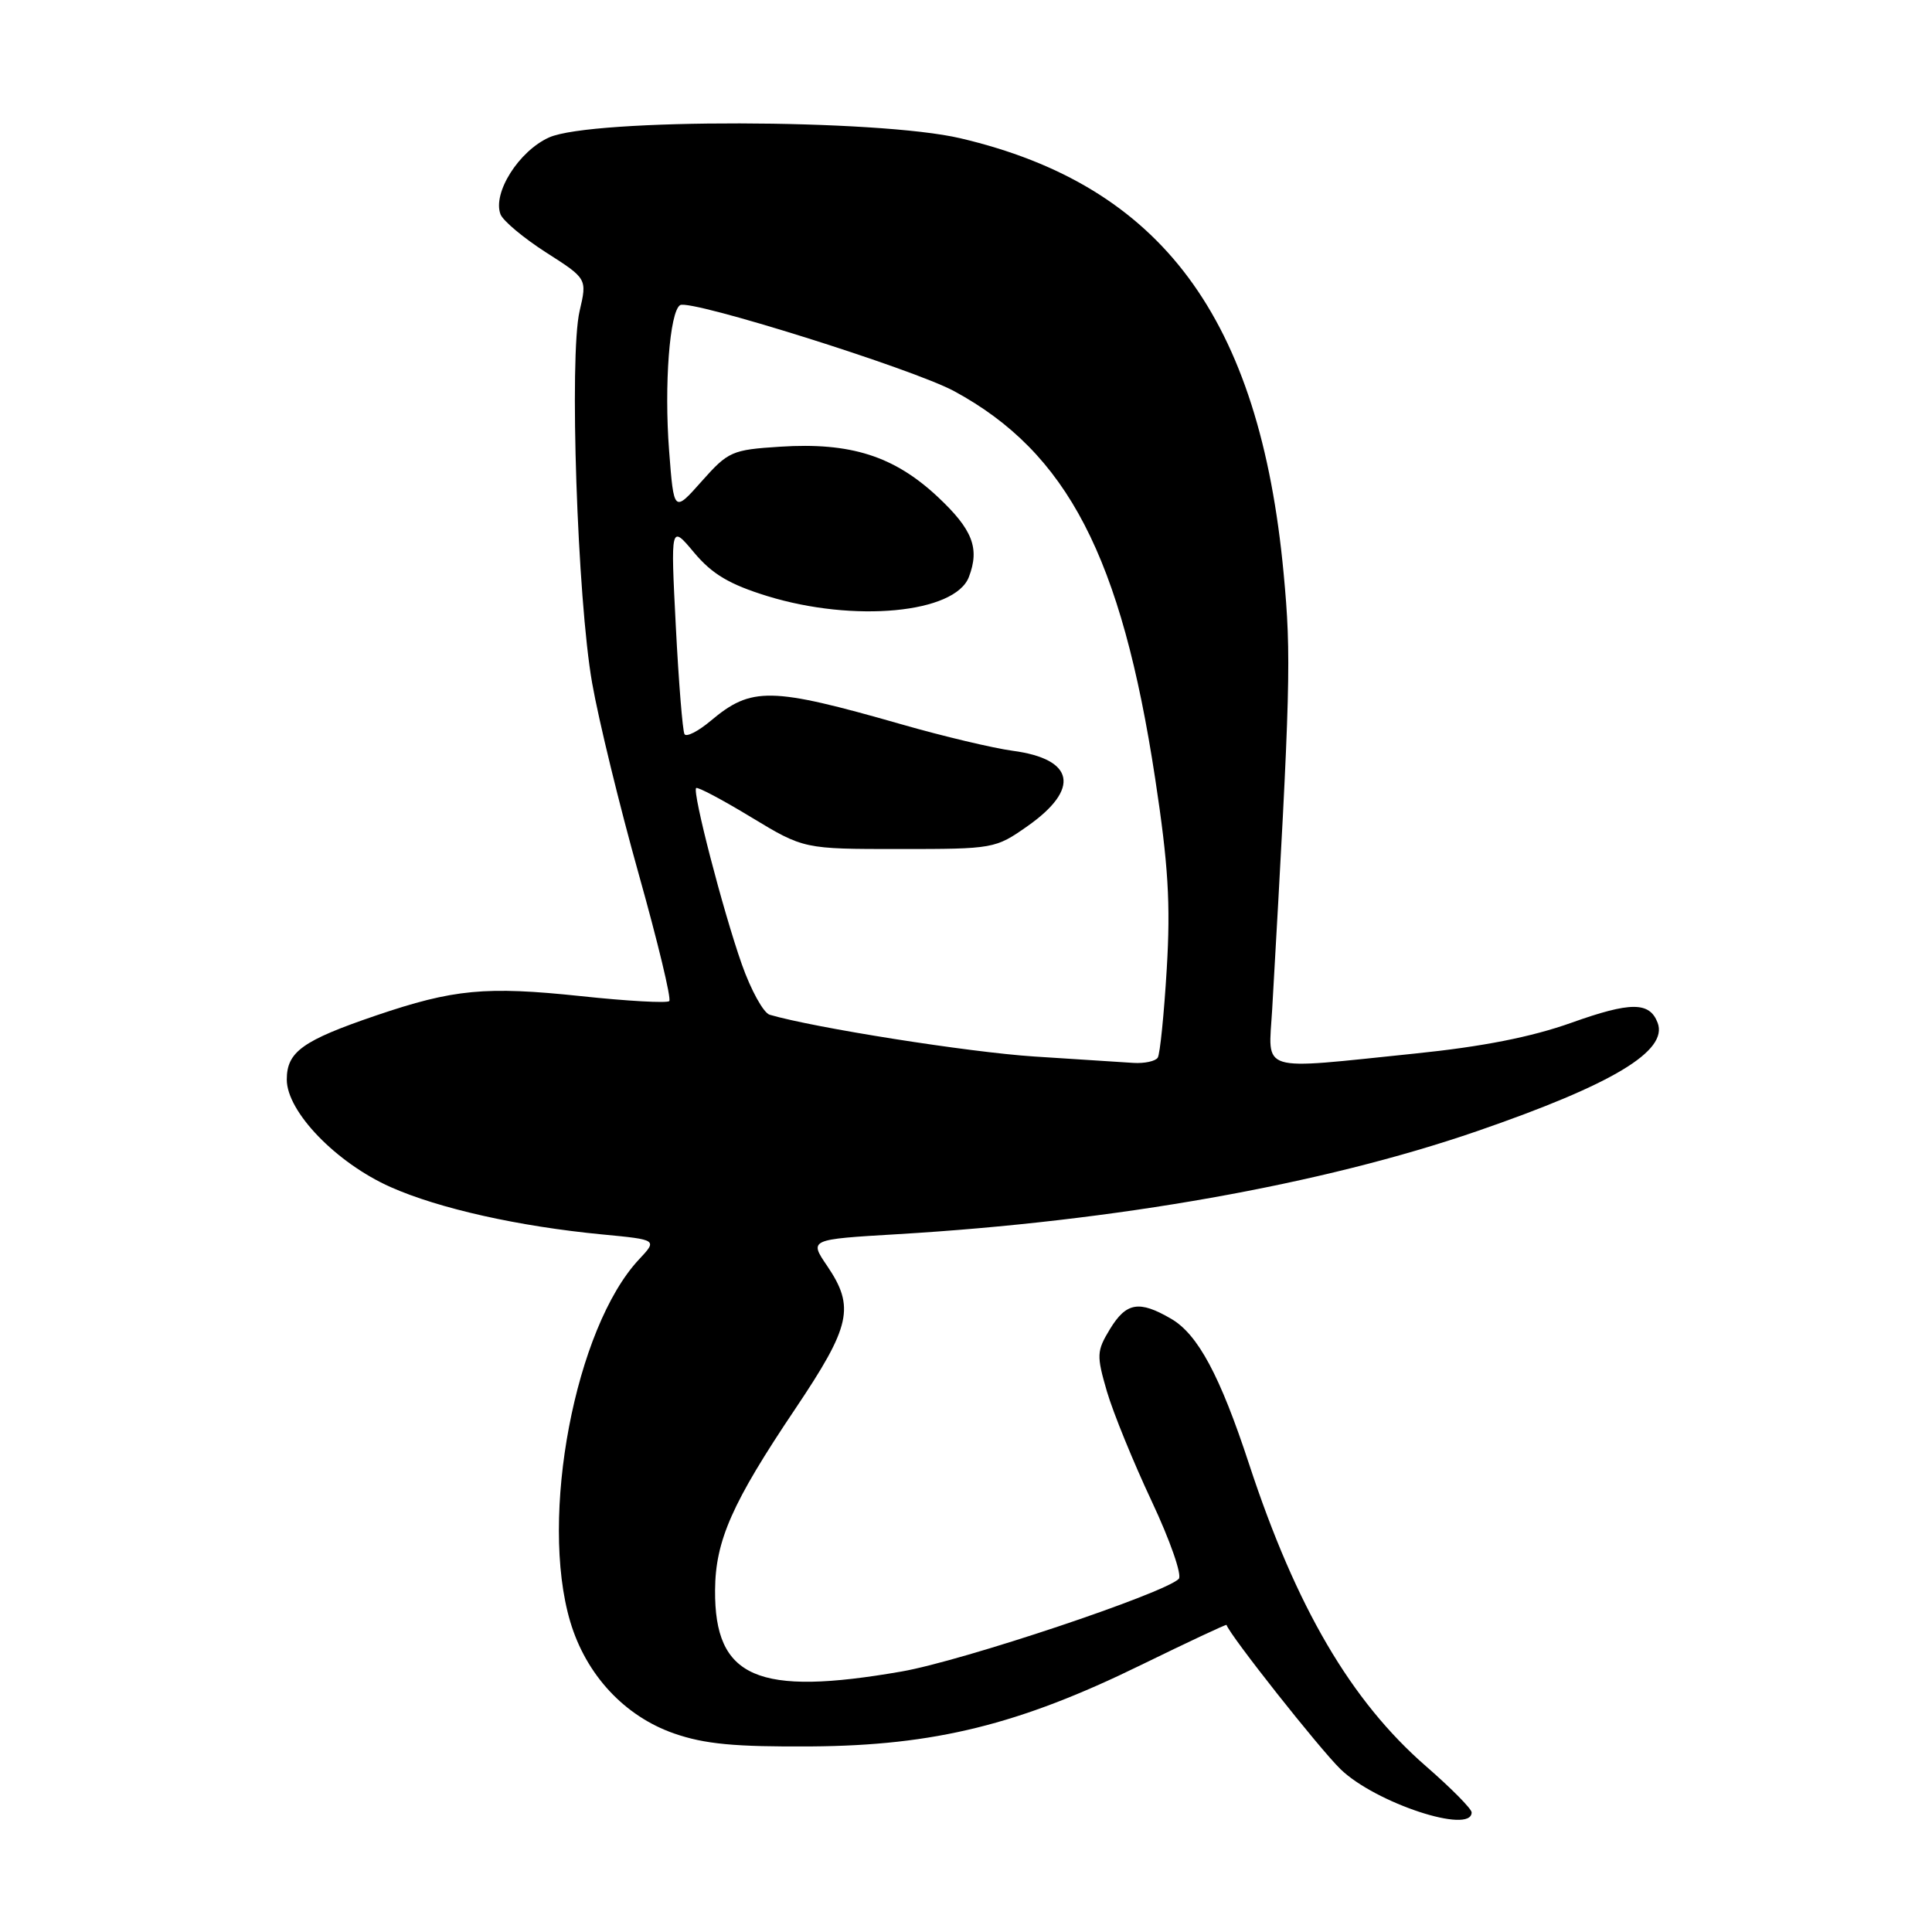 <?xml version="1.0" encoding="UTF-8" standalone="no"?>
<!DOCTYPE svg PUBLIC "-//W3C//DTD SVG 1.1//EN" "http://www.w3.org/Graphics/SVG/1.1/DTD/svg11.dtd" >
<svg xmlns="http://www.w3.org/2000/svg" xmlns:xlink="http://www.w3.org/1999/xlink" version="1.1" viewBox="0 0 256 256">
 <g >
 <path fill="currentColor"
d=" M 195.00 240.15 C 195.00 239.68 192.29 236.94 188.98 234.06 C 179.02 225.40 171.75 212.99 165.51 194.00 C 161.67 182.30 158.73 176.81 155.19 174.75 C 150.94 172.27 149.24 172.56 147.07 176.12 C 145.31 179.03 145.28 179.58 146.67 184.37 C 147.50 187.19 150.17 193.74 152.61 198.93 C 155.05 204.12 156.66 208.74 156.19 209.21 C 154.25 211.15 127.57 220.07 119.48 221.48 C 100.35 224.81 94.67 222.34 94.75 210.71 C 94.79 204.14 97.01 199.12 105.39 186.66 C 112.74 175.71 113.30 173.20 109.61 167.75 C 107.21 164.23 107.21 164.23 118.86 163.54 C 147.82 161.82 175.19 156.96 195.73 149.88 C 213.68 143.69 221.08 139.25 219.64 135.51 C 218.57 132.72 216.06 132.72 208.22 135.52 C 202.92 137.41 196.42 138.69 187.50 139.60 C 166.46 141.76 168.08 142.26 168.57 133.75 C 171.01 91.03 171.12 86.98 170.09 76.00 C 166.92 42.10 153.90 24.57 127.25 18.32 C 116.31 15.75 78.42 15.68 72.76 18.21 C 68.75 20.01 65.24 25.57 66.32 28.40 C 66.66 29.27 69.38 31.54 72.37 33.46 C 77.80 36.93 77.80 36.93 76.80 41.22 C 75.41 47.14 76.50 79.39 78.46 90.50 C 79.33 95.45 82.11 106.84 84.63 115.81 C 87.15 124.78 88.98 132.36 88.68 132.65 C 88.39 132.94 83.11 132.65 76.95 131.99 C 64.35 130.66 60.10 131.07 49.82 134.56 C 40.08 137.88 38.00 139.37 38.00 143.05 C 38.00 147.30 44.54 154.08 51.75 157.29 C 58.15 160.14 68.75 162.51 79.81 163.57 C 87.12 164.27 87.12 164.27 84.67 166.88 C 76.21 175.92 71.44 201.02 75.56 214.88 C 77.65 221.91 82.74 227.40 89.31 229.69 C 93.36 231.10 97.35 231.48 107.50 231.41 C 123.84 231.29 135.05 228.52 151.19 220.62 C 157.38 217.60 162.48 215.20 162.52 215.31 C 162.99 216.73 174.85 231.73 177.63 234.43 C 182.24 238.90 195.00 243.11 195.00 240.15 Z  M 137.00 139.99 C 128.32 139.42 107.95 136.20 101.99 134.46 C 101.17 134.22 99.50 131.20 98.29 127.76 C 95.79 120.66 91.72 104.95 92.24 104.42 C 92.43 104.23 95.72 105.97 99.54 108.29 C 106.50 112.50 106.50 112.50 119.16 112.50 C 131.66 112.50 131.89 112.46 136.16 109.46 C 143.18 104.52 142.39 100.57 134.17 99.48 C 131.60 99.13 125.00 97.57 119.50 95.99 C 102.08 91.01 99.58 90.96 94.15 95.53 C 92.50 96.91 90.95 97.70 90.70 97.28 C 90.45 96.85 89.93 90.42 89.55 83.00 C 88.86 69.50 88.86 69.50 91.98 73.23 C 94.37 76.08 96.65 77.43 101.66 78.98 C 113.15 82.52 126.53 81.26 128.38 76.46 C 129.84 72.64 128.88 70.17 124.25 65.83 C 118.46 60.42 112.71 58.59 103.37 59.19 C 96.98 59.60 96.50 59.81 92.98 63.77 C 89.29 67.93 89.29 67.93 88.66 59.72 C 87.99 51.02 88.73 41.29 90.12 40.43 C 91.44 39.61 121.01 48.89 126.43 51.83 C 141.42 59.95 148.60 73.79 153.07 103.19 C 154.80 114.55 155.12 119.74 154.60 128.39 C 154.24 134.38 153.71 139.66 153.41 140.14 C 153.12 140.61 151.67 140.93 150.19 140.84 C 148.71 140.75 142.78 140.37 137.00 139.99 Z "/>
</g>
</svg>